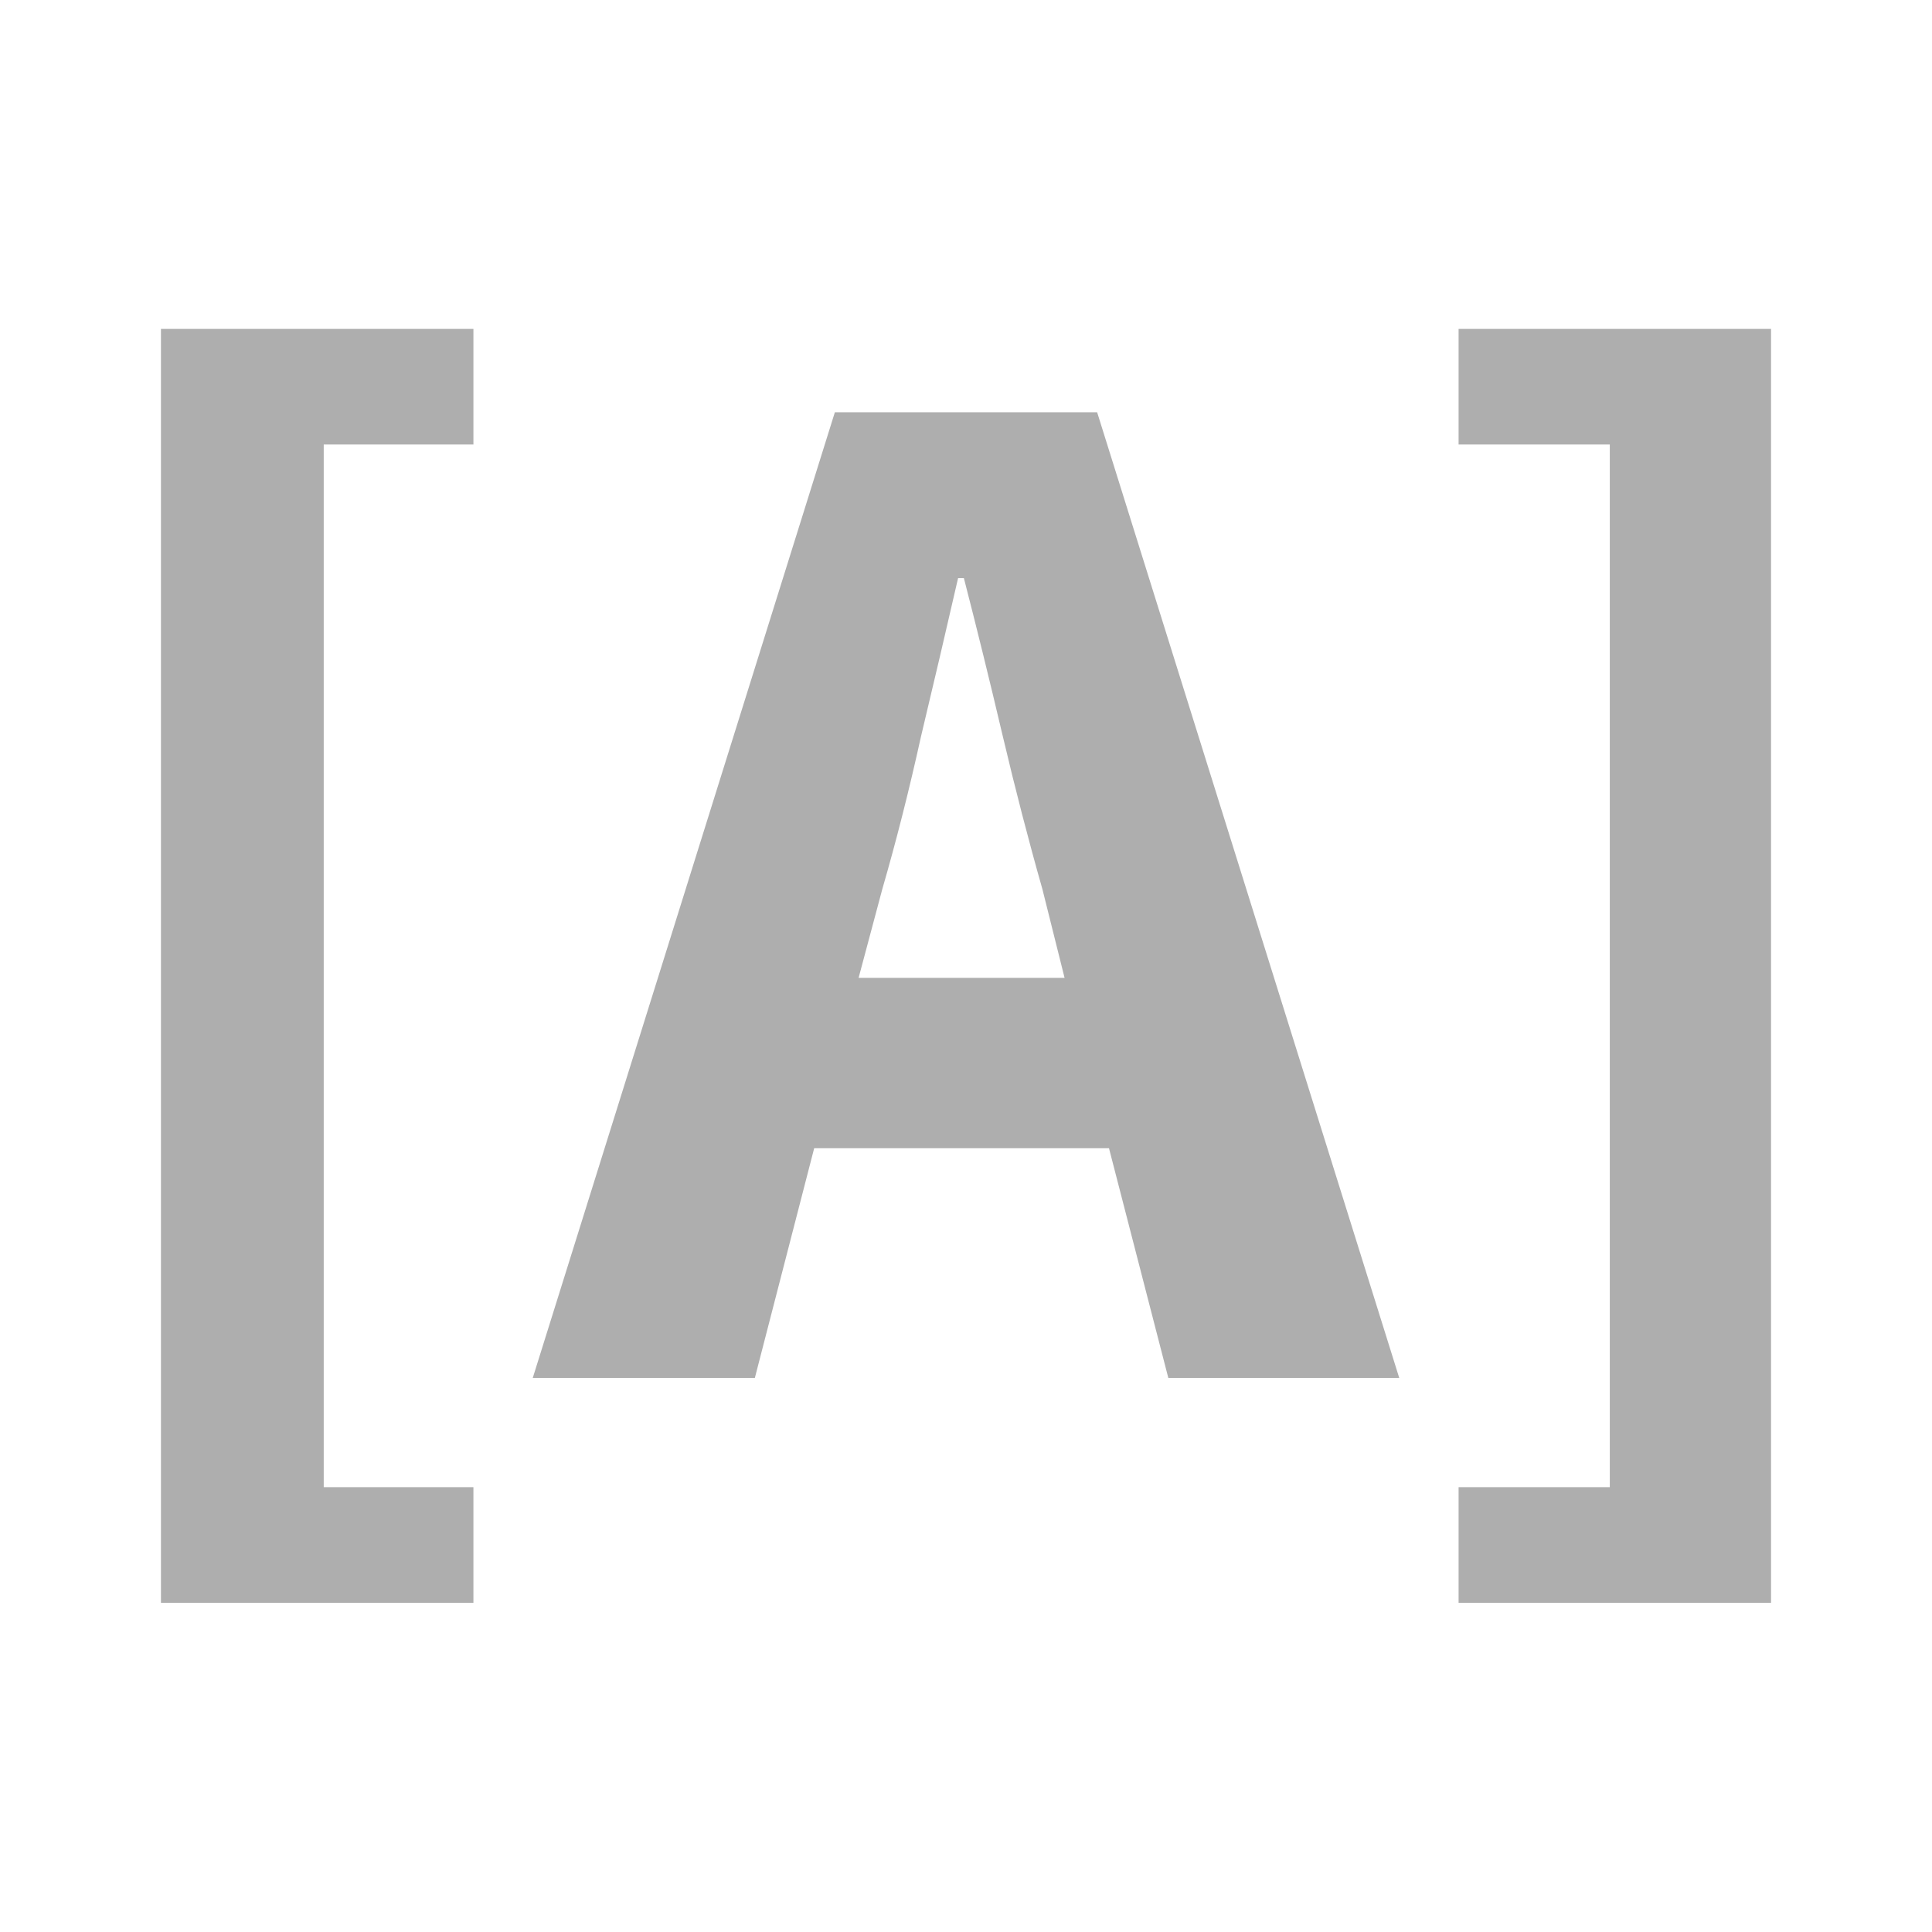 <?xml version="1.0" encoding="UTF-8"?>
<svg width="24" height="24" version="1.1" viewBox="0 0 6.35 6.35" xmlns="http://www.w3.org/2000/svg">
 <g fill="#aeaeae" stroke-width="1.38">
  <path d="m0.529 5.268v-4.187h1.027v0.38h-0.492v3.427h0.492v0.38z"/>
  <path d="m2.9 2.922-0.078 0.292h0.677l-0.073-0.292q-0.068-0.239-0.131-0.506-0.063-0.268-0.127-0.516h-0.019q-0.058 0.253-0.122 0.521-0.058 0.263-0.127 0.501zm-1.149 1.607 0.993-3.174h0.862l0.993 3.174h-0.759l-0.195-0.755h-0.969l-0.195 0.755z"/>
  <path d="m4.794 5.268v-0.38h0.497v-3.427h-0.497v-0.38h1.027v4.187z"/>
 </g>
</svg>
